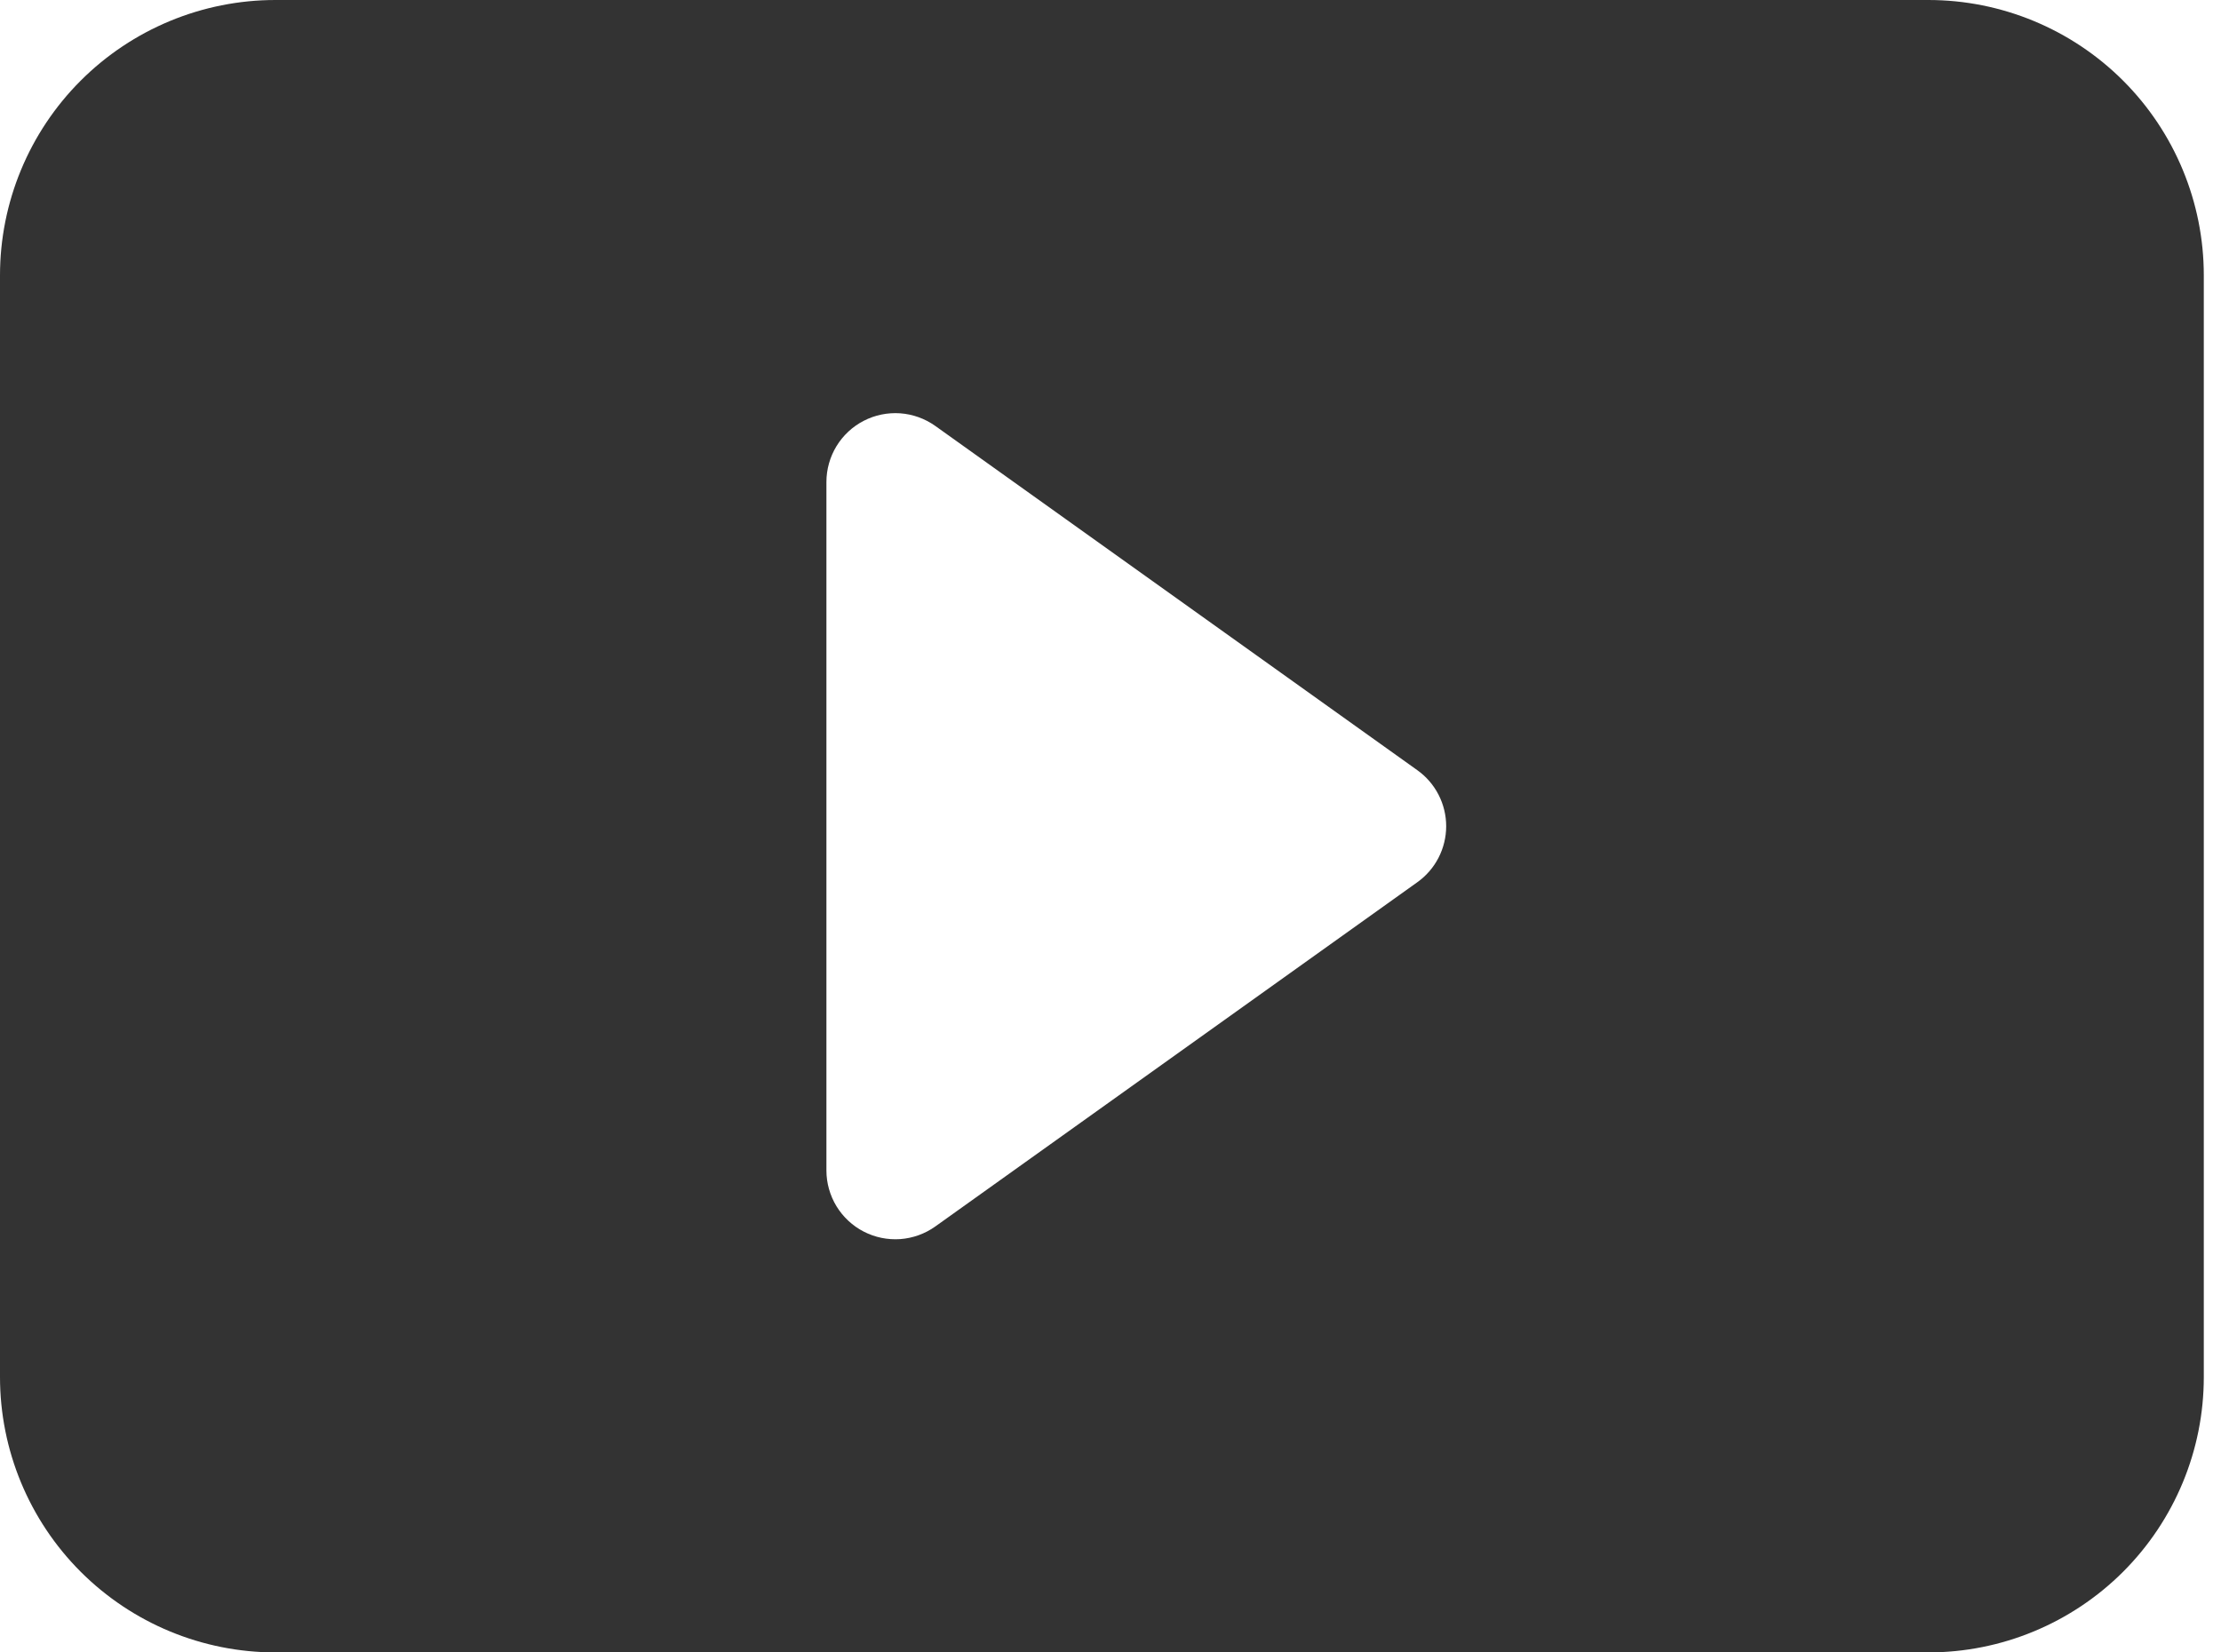 <svg width="43" height="32" viewBox="0 0 43 32" fill="none" xmlns="http://www.w3.org/2000/svg">
<path d="M0 26.667V5.333C0 3.919 0.562 2.562 1.562 1.562C2.562 0.562 3.919 0 5.333 0H37.333C38.748 0 40.104 0.562 41.105 1.562C42.105 2.562 42.667 3.919 42.667 5.333V26.667C42.667 28.081 42.105 29.438 41.105 30.438C40.104 31.438 38.748 32 37.333 32H5.333C3.919 32 2.562 31.438 1.562 30.438C0.562 29.438 0 28.081 0 26.667ZM18.107 8.248C17.907 8.106 17.673 8.022 17.429 8.004C17.184 7.987 16.94 8.037 16.723 8.149C16.505 8.261 16.323 8.431 16.195 8.64C16.068 8.849 16 9.089 16 9.333V22.667C16 22.911 16.068 23.151 16.195 23.36C16.323 23.569 16.505 23.739 16.723 23.851C16.94 23.963 17.184 24.013 17.429 23.996C17.673 23.978 17.907 23.894 18.107 23.752L27.44 17.085C27.613 16.962 27.754 16.799 27.851 16.61C27.948 16.422 27.999 16.212 27.999 16C27.999 15.788 27.948 15.578 27.851 15.39C27.754 15.201 27.613 15.038 27.44 14.915L18.107 8.248Z" fill="black" fill-opacity="0.8"/>
</svg>
